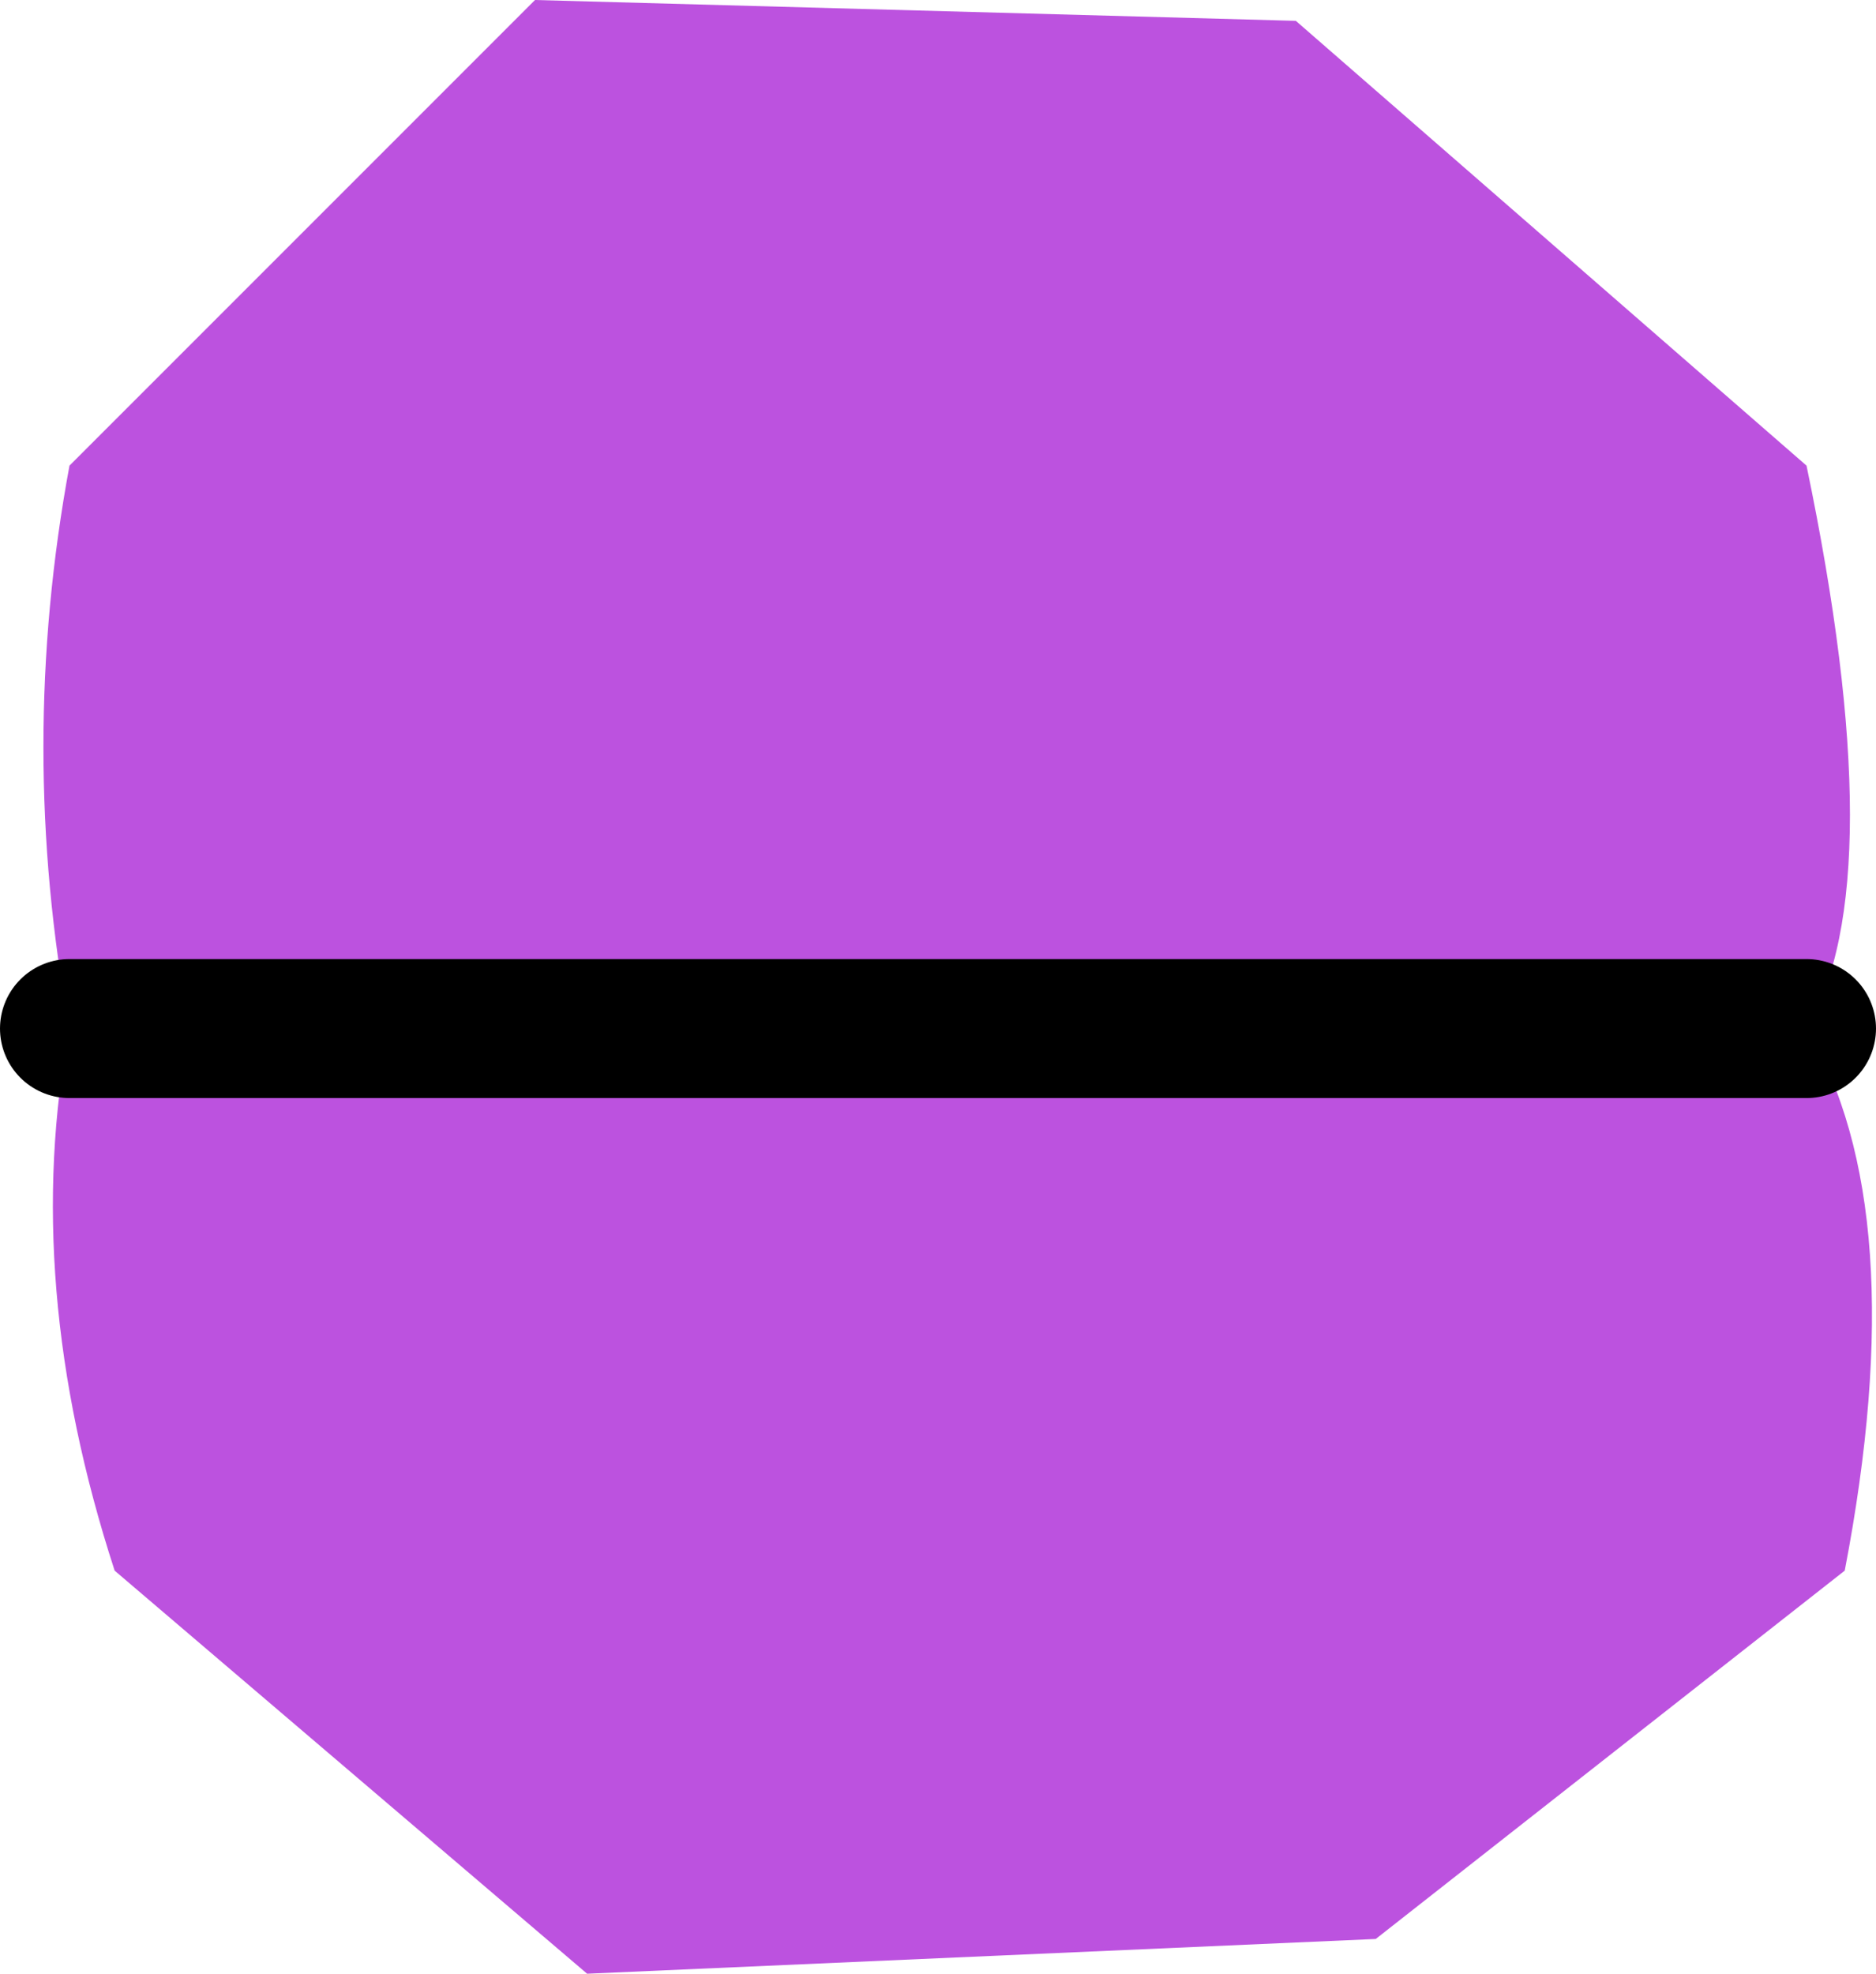 <?xml version="1.0" encoding="UTF-8" standalone="no"?>
<svg xmlns:xlink="http://www.w3.org/1999/xlink" height="28.4px" width="27.0px" xmlns="http://www.w3.org/2000/svg">
  <g transform="matrix(1.0, 0.0, 0.0, 1.0, 13.75, 14.2)">
    <path d="M12.25 -7.5 Q13.5 -1.5 12.25 0.6 13.8 3.2 12.8 8.4 L6.05 13.7 -5.3 14.2 -12.1 8.4 Q-13.45 4.25 -12.75 0.6 -13.5 -3.45 -12.75 -7.5 L-6.05 -14.2 4.9 -13.9 12.25 -7.5 M-12.75 0.6 L12.25 0.6 -12.75 0.6" fill="#bc52df" fill-rule="evenodd" stroke="none"/>
    <path d="M12.25 0.6 L-12.75 0.6" fill="none" stroke="#000000" stroke-linecap="round" stroke-linejoin="round" stroke-width="2.0"/>
  </g>
</svg>
